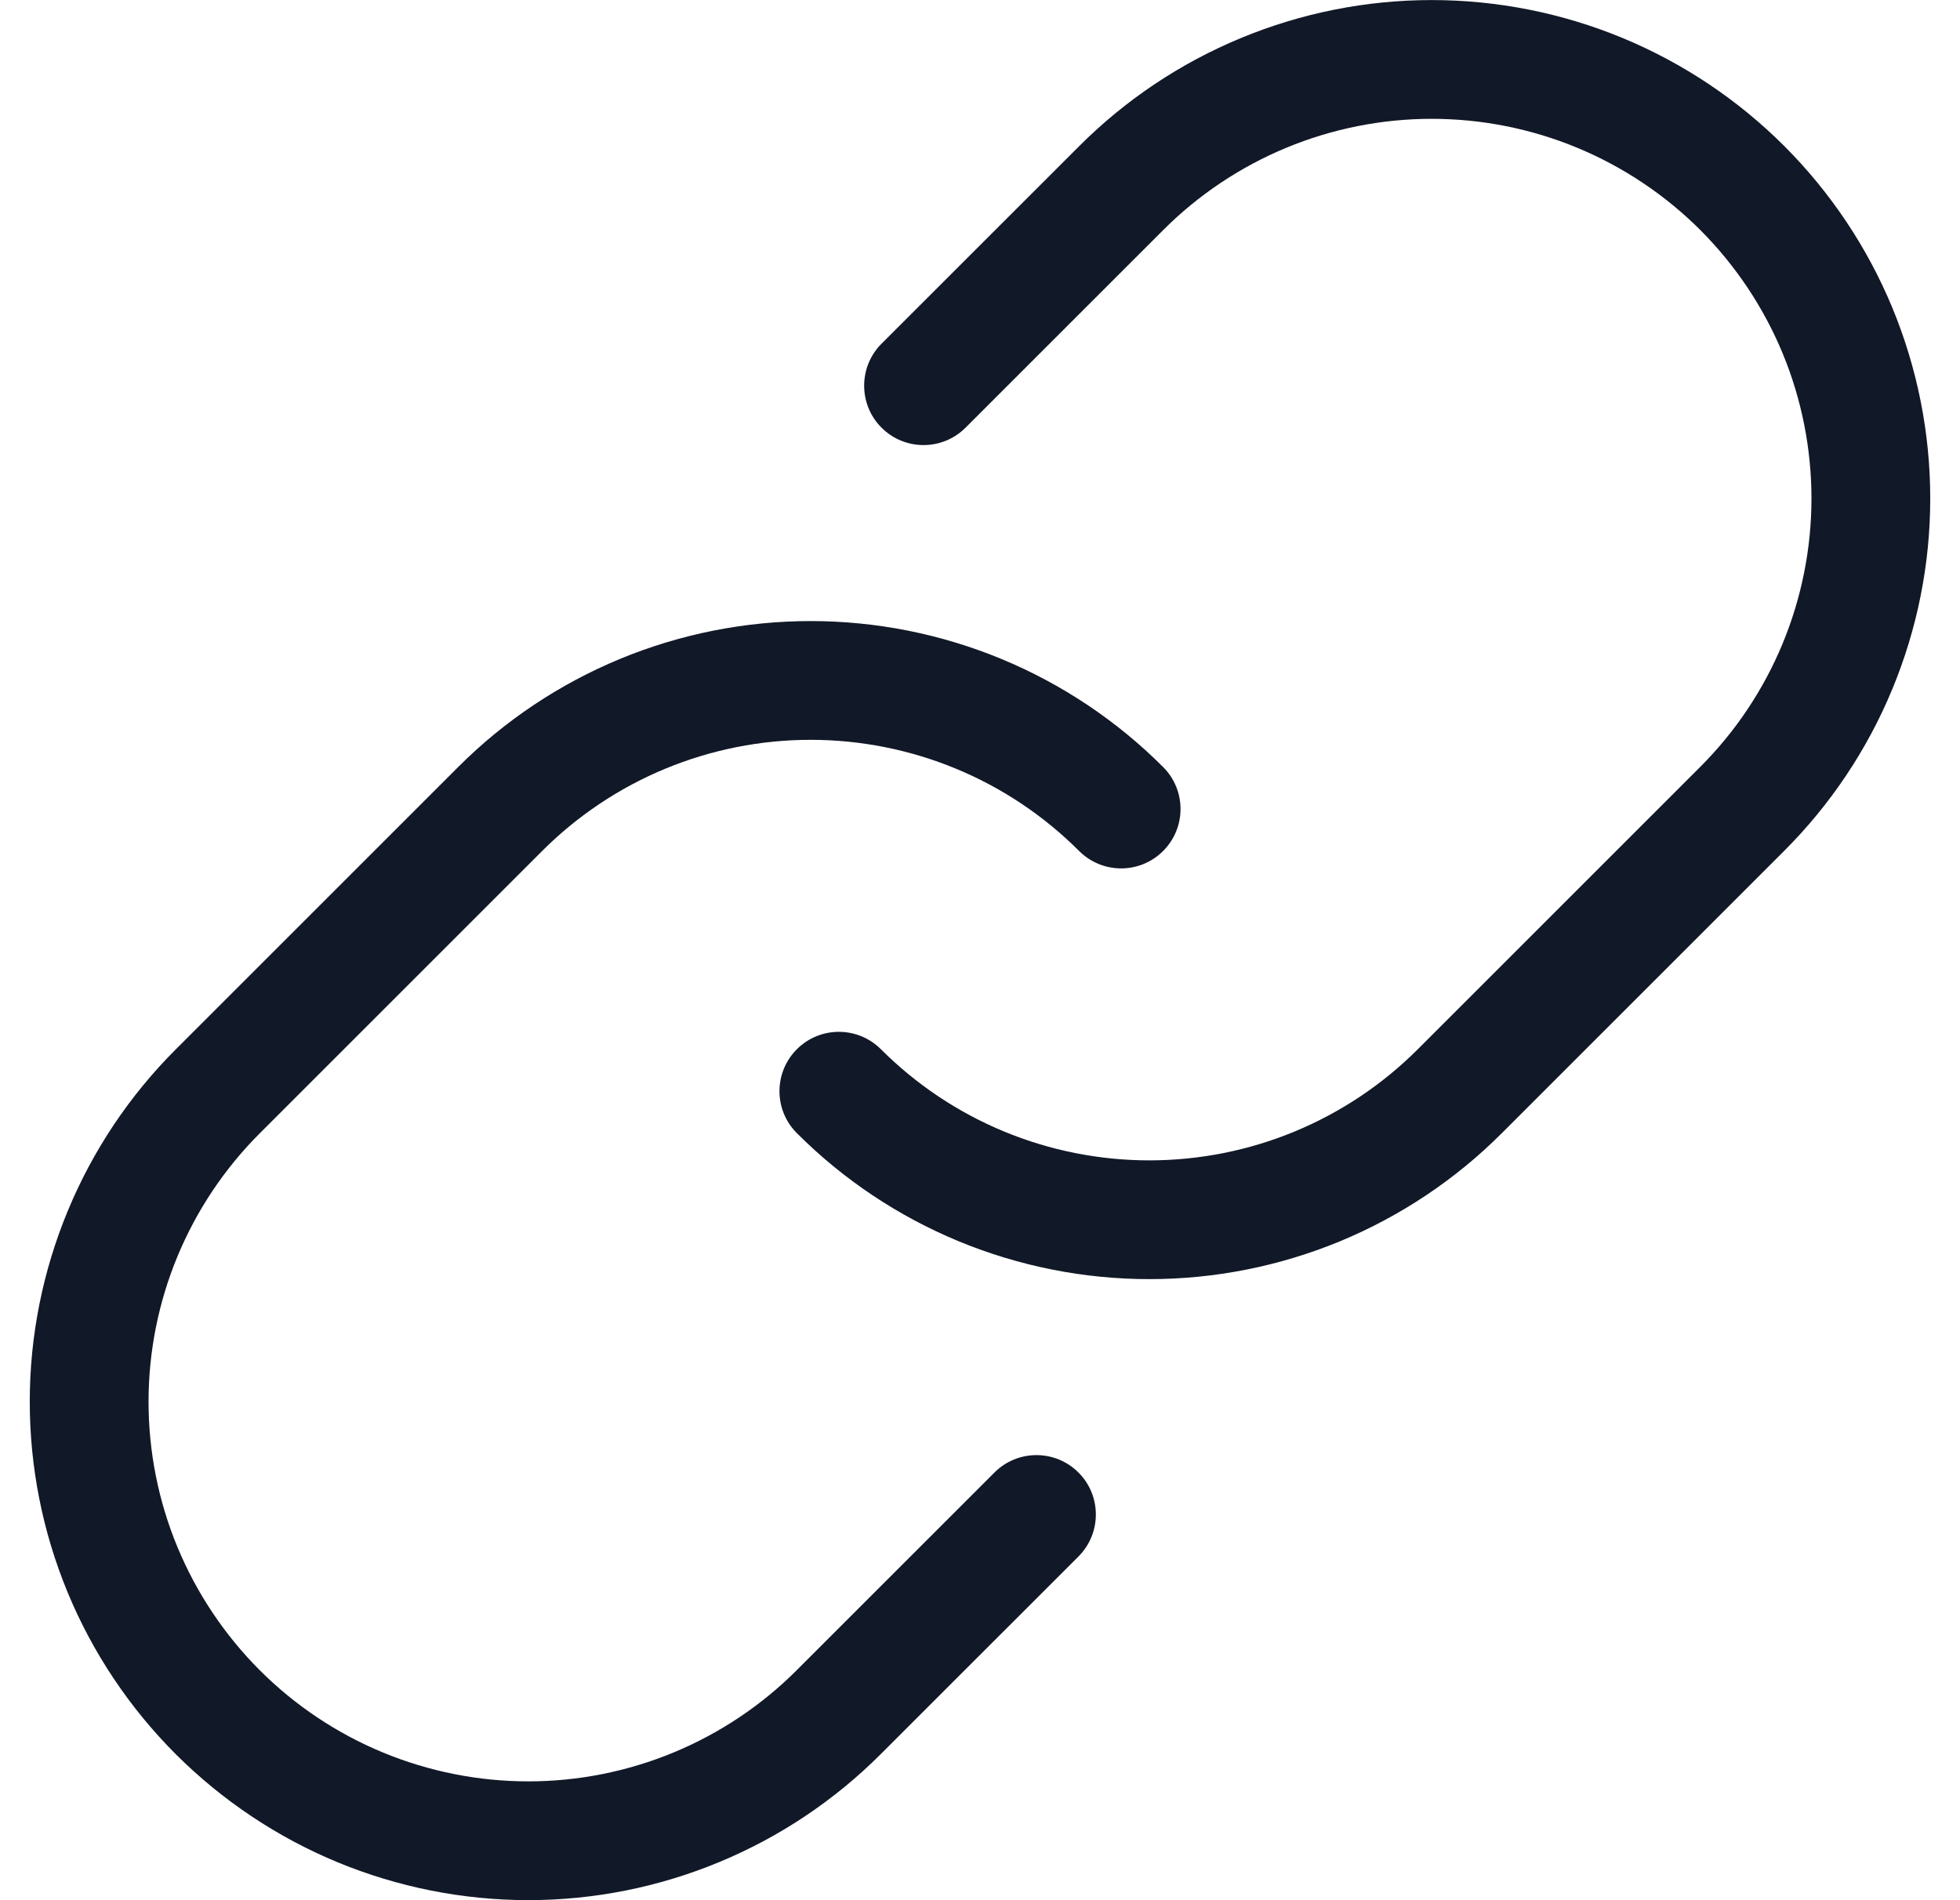 <svg width="33" height="32" viewBox="0 0 33 32" fill="none" xmlns="http://www.w3.org/2000/svg">
<path fill-rule="evenodd" clip-rule="evenodd" d="M24.105 2.001C24.945 2.001 25.776 2.166 26.552 2.487C27.328 2.809 28.033 3.28 28.627 3.873C29.22 4.467 29.691 5.172 30.013 5.948C30.334 6.724 30.499 7.556 30.499 8.395C30.499 9.235 30.333 10.067 30.012 10.842C29.69 11.618 29.219 12.323 28.625 12.916L28.624 12.917L23.872 17.669C23.278 18.263 22.573 18.734 21.798 19.055C21.022 19.376 20.191 19.541 19.351 19.541C18.512 19.541 17.681 19.376 16.905 19.055C16.129 18.734 15.425 18.263 14.831 17.669C14.44 17.279 13.807 17.279 13.417 17.669C13.026 18.06 13.026 18.693 13.417 19.083C14.196 19.863 15.121 20.481 16.14 20.903C17.158 21.324 18.249 21.541 19.351 21.541C20.454 21.541 21.545 21.324 22.563 20.903C23.581 20.481 24.507 19.863 25.286 19.083L30.038 14.331L30.038 14.331C30.818 13.552 31.437 12.627 31.859 11.608C32.281 10.59 32.499 9.498 32.499 8.396C32.499 7.293 32.282 6.202 31.861 5.183C31.439 4.164 30.82 3.239 30.041 2.459C29.261 1.68 28.336 1.061 27.317 0.639C26.299 0.218 25.207 0.001 24.104 0.001C23.002 0.001 21.91 0.219 20.892 0.641C19.873 1.063 18.948 1.682 18.169 2.462L14.842 5.788C14.452 6.179 14.452 6.812 14.842 7.202C15.233 7.593 15.866 7.593 16.257 7.202L19.583 3.876L19.584 3.875C20.177 3.281 20.882 2.81 21.658 2.488C22.433 2.167 23.265 2.001 24.105 2.001ZM11.202 12.945C11.978 12.624 12.809 12.459 13.649 12.459C14.488 12.459 15.319 12.624 16.095 12.945C16.871 13.266 17.575 13.737 18.169 14.331C18.56 14.722 19.193 14.722 19.583 14.331C19.974 13.94 19.974 13.307 19.583 12.917C18.804 12.137 17.879 11.519 16.86 11.097C15.842 10.676 14.751 10.459 13.649 10.459C12.546 10.459 11.455 10.676 10.437 11.097C9.419 11.519 8.493 12.137 7.714 12.917L2.962 17.669C2.182 18.448 1.563 19.373 1.141 20.392C0.719 21.41 0.501 22.502 0.501 23.604C0.501 24.707 0.718 25.799 1.139 26.817C1.561 27.836 2.18 28.761 2.959 29.541C3.739 30.32 4.664 30.939 5.683 31.361C6.702 31.782 7.793 31.999 8.896 31.999C9.998 31.999 11.09 31.781 12.108 31.359C13.127 30.937 14.052 30.318 14.831 29.538L18.158 26.212C18.548 25.821 18.548 25.188 18.158 24.798C17.767 24.407 17.134 24.407 16.743 24.798L13.417 28.124L13.416 28.125C12.823 28.719 12.118 29.19 11.342 29.512C10.567 29.833 9.735 29.999 8.895 29.999C8.056 29.999 7.224 29.834 6.448 29.513C5.672 29.192 4.967 28.721 4.373 28.127C3.78 27.533 3.309 26.828 2.987 26.052C2.666 25.276 2.501 24.445 2.501 23.605C2.501 22.765 2.667 21.933 2.988 21.158C3.31 20.382 3.781 19.677 4.375 19.084L4.376 19.083L9.128 14.331C9.722 13.737 10.427 13.266 11.202 12.945Z" fill="#111827"/>
</svg>

